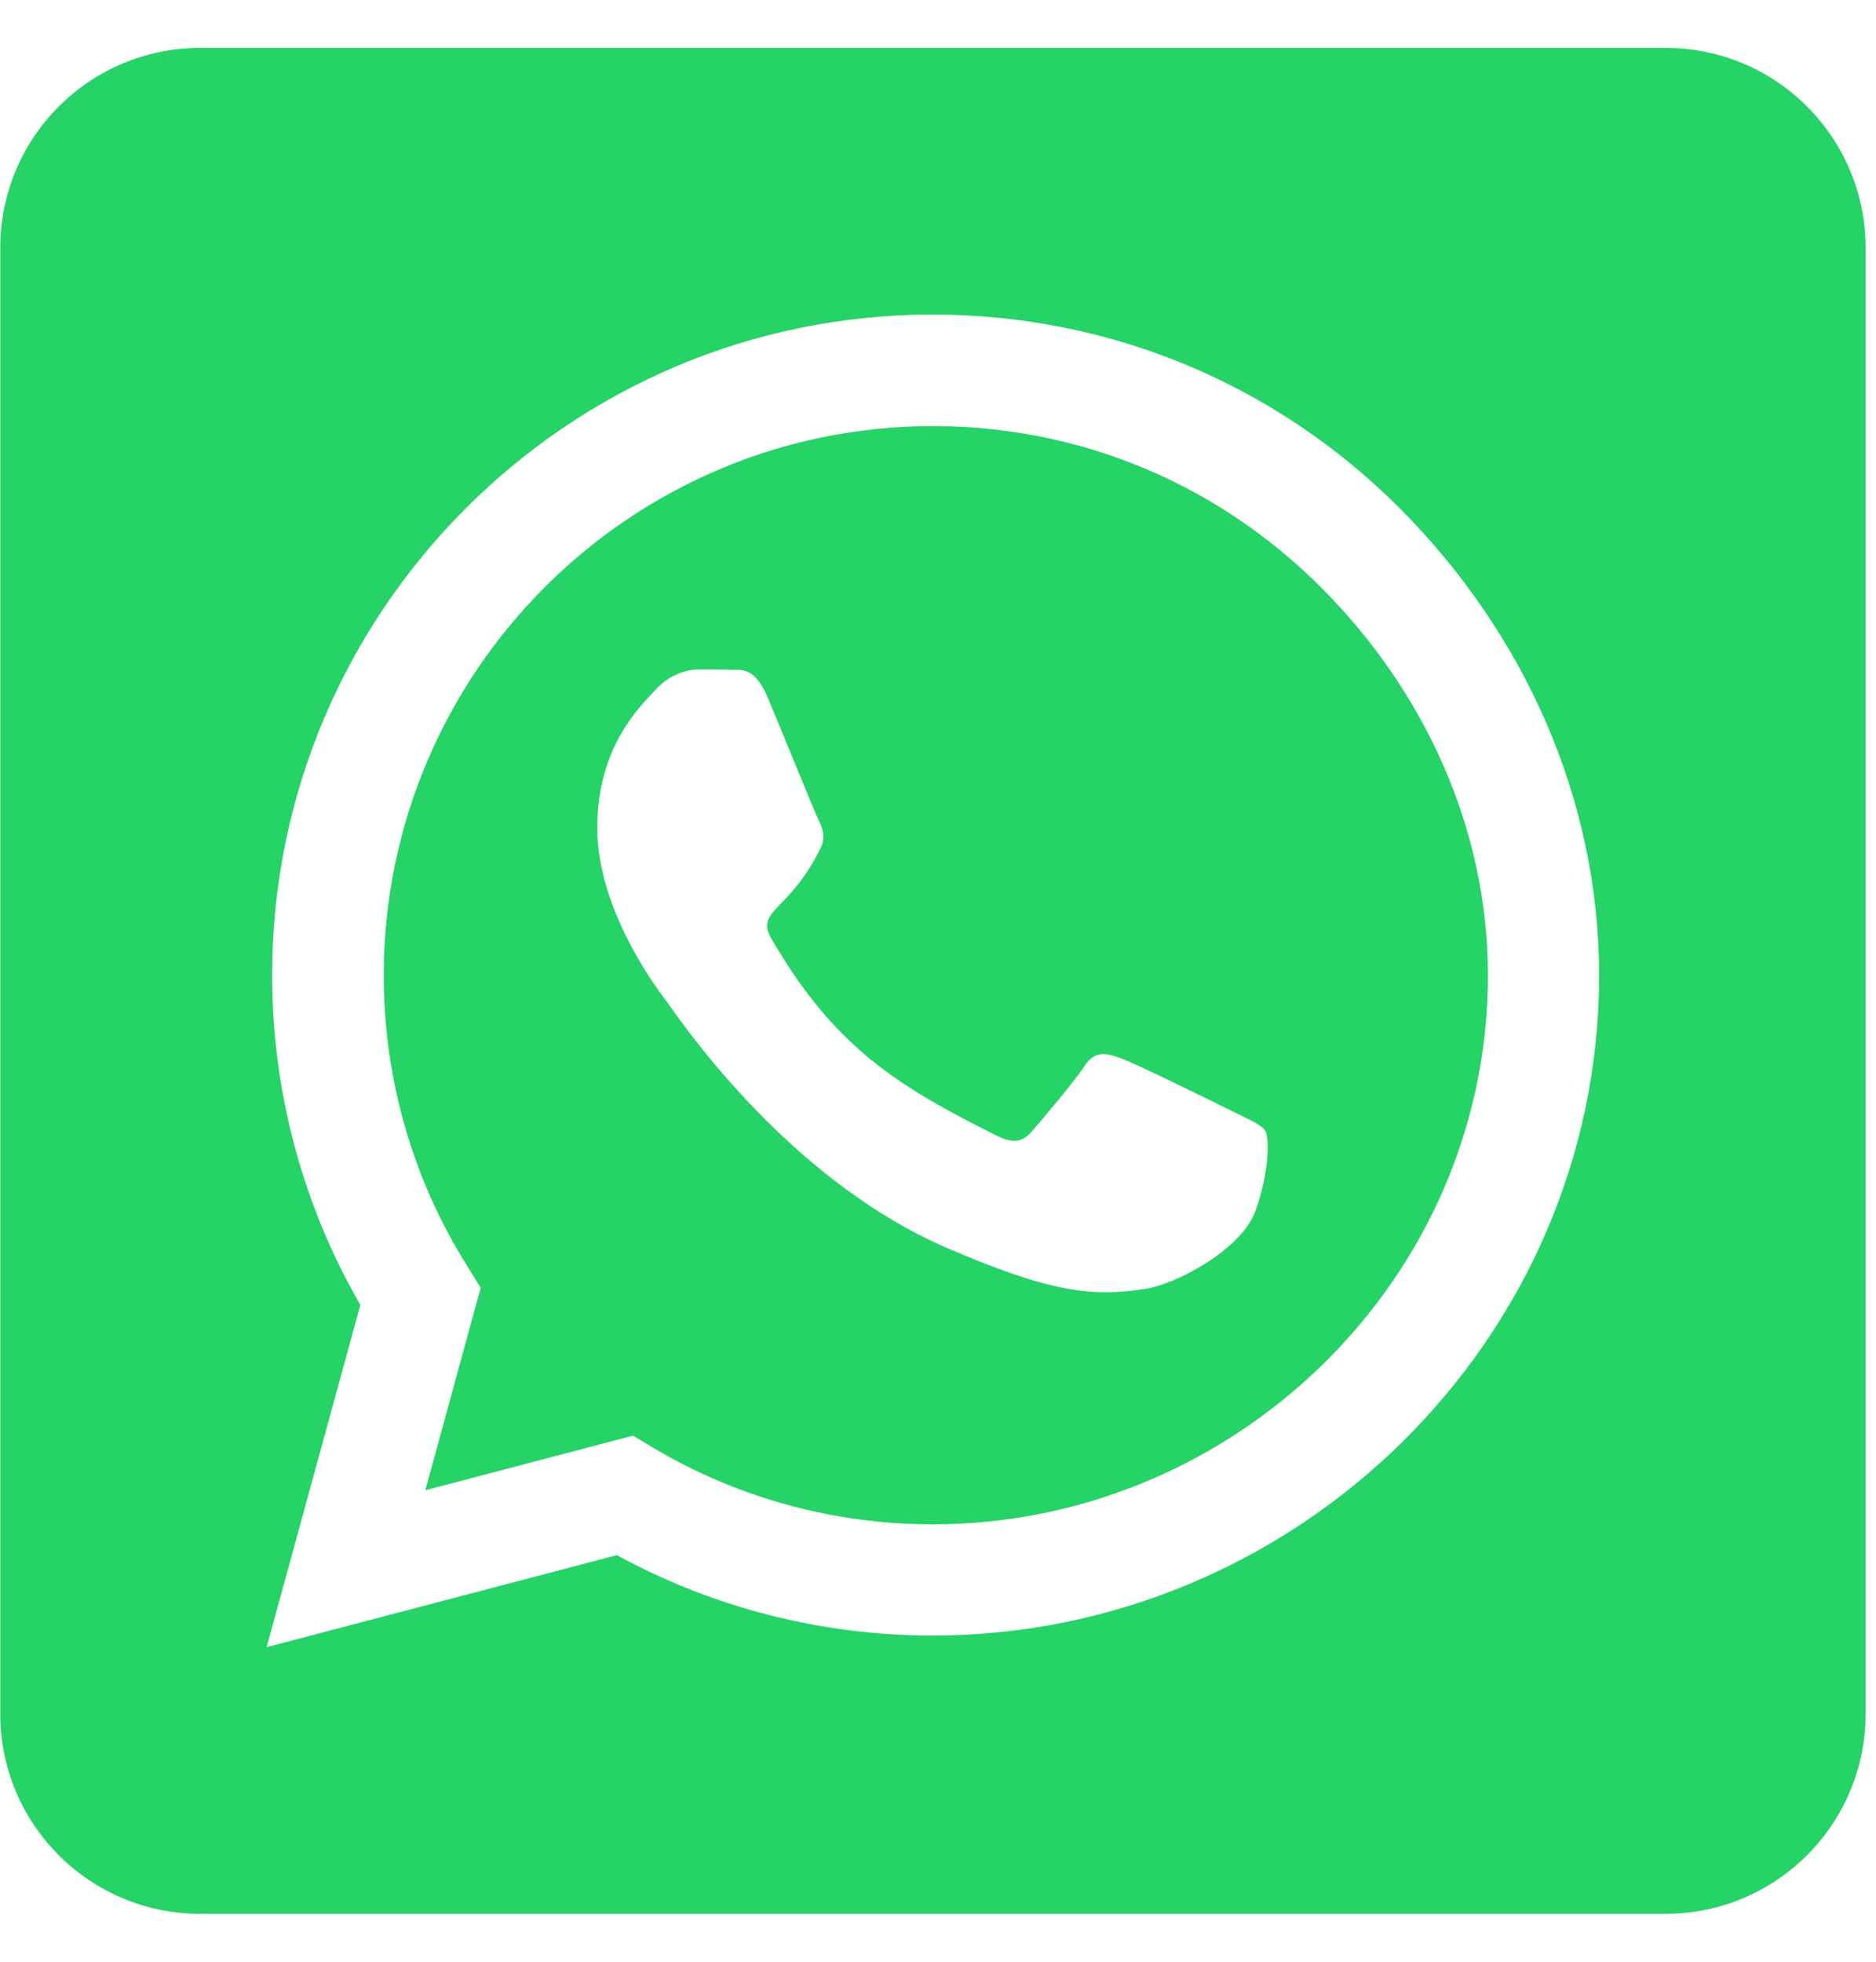 <svg width="22" height="23" viewBox="0 0 22 23" fill="none" xmlns="http://www.w3.org/2000/svg">
<path d="M10.94 4.996C7.39 4.996 4.504 7.882 4.5 11.432C4.5 12.648 4.841 13.834 5.486 14.854L5.637 15.099L4.988 17.472L7.424 16.832L7.659 16.974C8.645 17.56 9.778 17.872 10.935 17.872H10.94C14.485 17.872 17.449 14.986 17.449 11.437C17.449 9.718 16.707 8.102 15.491 6.886C14.27 5.665 12.659 4.996 10.94 4.996ZM14.724 14.195C14.563 14.649 13.792 15.06 13.421 15.113C12.805 15.206 12.327 15.157 11.101 14.63C9.163 13.79 7.893 11.837 7.795 11.71C7.698 11.583 7.004 10.66 7.004 9.708C7.004 8.756 7.503 8.287 7.683 8.092C7.859 7.896 8.069 7.848 8.201 7.848C8.328 7.848 8.46 7.848 8.572 7.853C8.689 7.857 8.85 7.809 9.006 8.185C9.168 8.57 9.553 9.522 9.602 9.62C9.651 9.718 9.685 9.83 9.617 9.957C9.246 10.699 8.85 10.67 9.05 11.012C9.797 12.296 10.544 12.74 11.682 13.312C11.877 13.409 11.99 13.395 12.102 13.263C12.214 13.136 12.585 12.696 12.713 12.506C12.839 12.31 12.971 12.345 13.147 12.408C13.323 12.472 14.275 12.94 14.47 13.038C14.666 13.136 14.793 13.185 14.841 13.263C14.885 13.355 14.885 13.746 14.724 14.195ZM19.534 0.562H2.346C1.052 0.562 0.003 1.612 0.003 2.906V20.094C0.003 21.388 1.052 22.438 2.346 22.438H19.534C20.828 22.438 21.878 21.388 21.878 20.094V2.906C21.878 1.612 20.828 0.562 19.534 0.562ZM10.935 19.176C9.636 19.176 8.362 18.849 7.234 18.233L3.127 19.312L4.226 15.299C3.547 14.127 3.191 12.794 3.191 11.427C3.196 7.159 6.668 3.688 10.935 3.688C13.005 3.688 14.949 4.493 16.414 5.958C17.874 7.423 18.753 9.366 18.753 11.437C18.753 15.704 15.203 19.176 10.935 19.176Z" fill="#25D366"/>
</svg>
